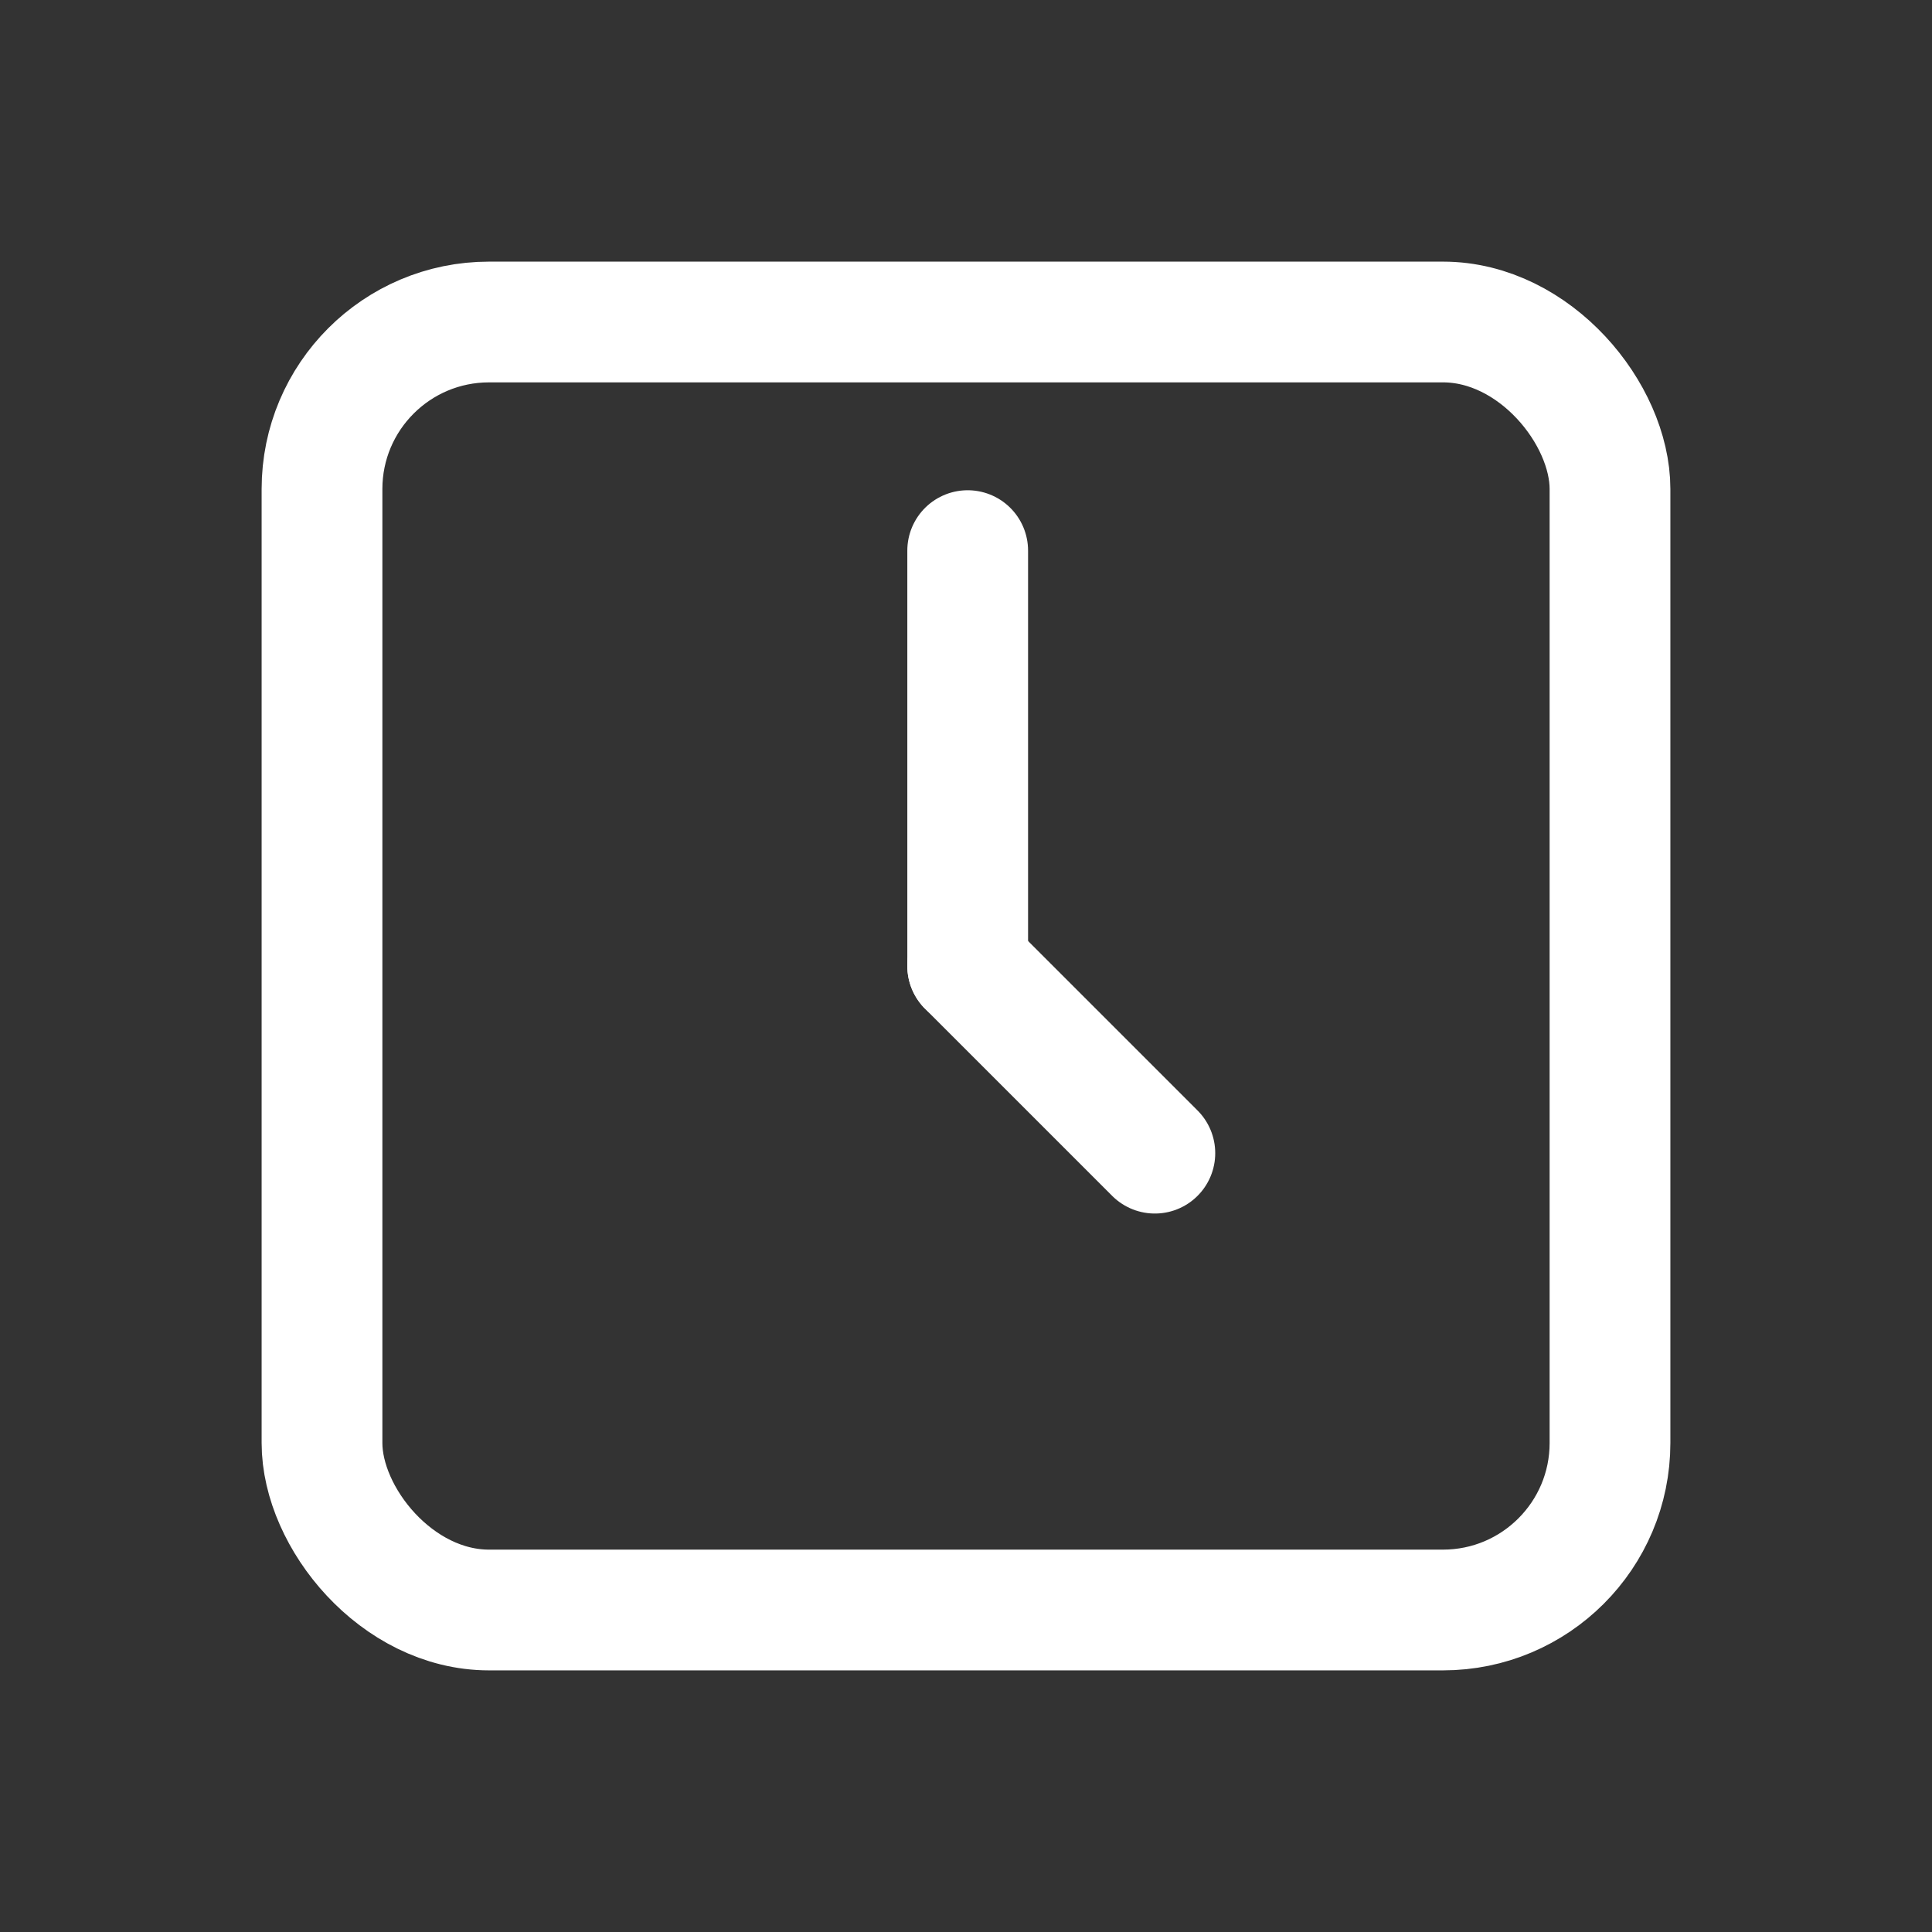  <svg xmlns="http://www.w3.org/2000/svg" width="24" height="24" fill="none" viewBox="0 0 24 24">
  <rect x="0" y="0" width="24" height="24" fill="#333333" stroke="none"/>
  <style>
.rotate {
	animation: rotate 2s linear infinite both;
  transform-origin: center;
}
@keyframes rotate {
  0% {
    transform: rotate(0);
   }
  100% {
    transform: rotate(360deg);
   }
}
</style>
  <rect width="16" height="16" x="4" y="4" stroke="#fff" stroke-width="1.5" rx="2.075"/>
  <path stroke="#fff" stroke-linecap="round" stroke-width="1.5" d="M12.021 12l2.325 2.325"/>
  <path class="rotate" stroke="#fff" stroke-linecap="round" stroke-linejoin="round" stroke-width="1.5" d="M12.021 12V6.84"/>
</svg>
